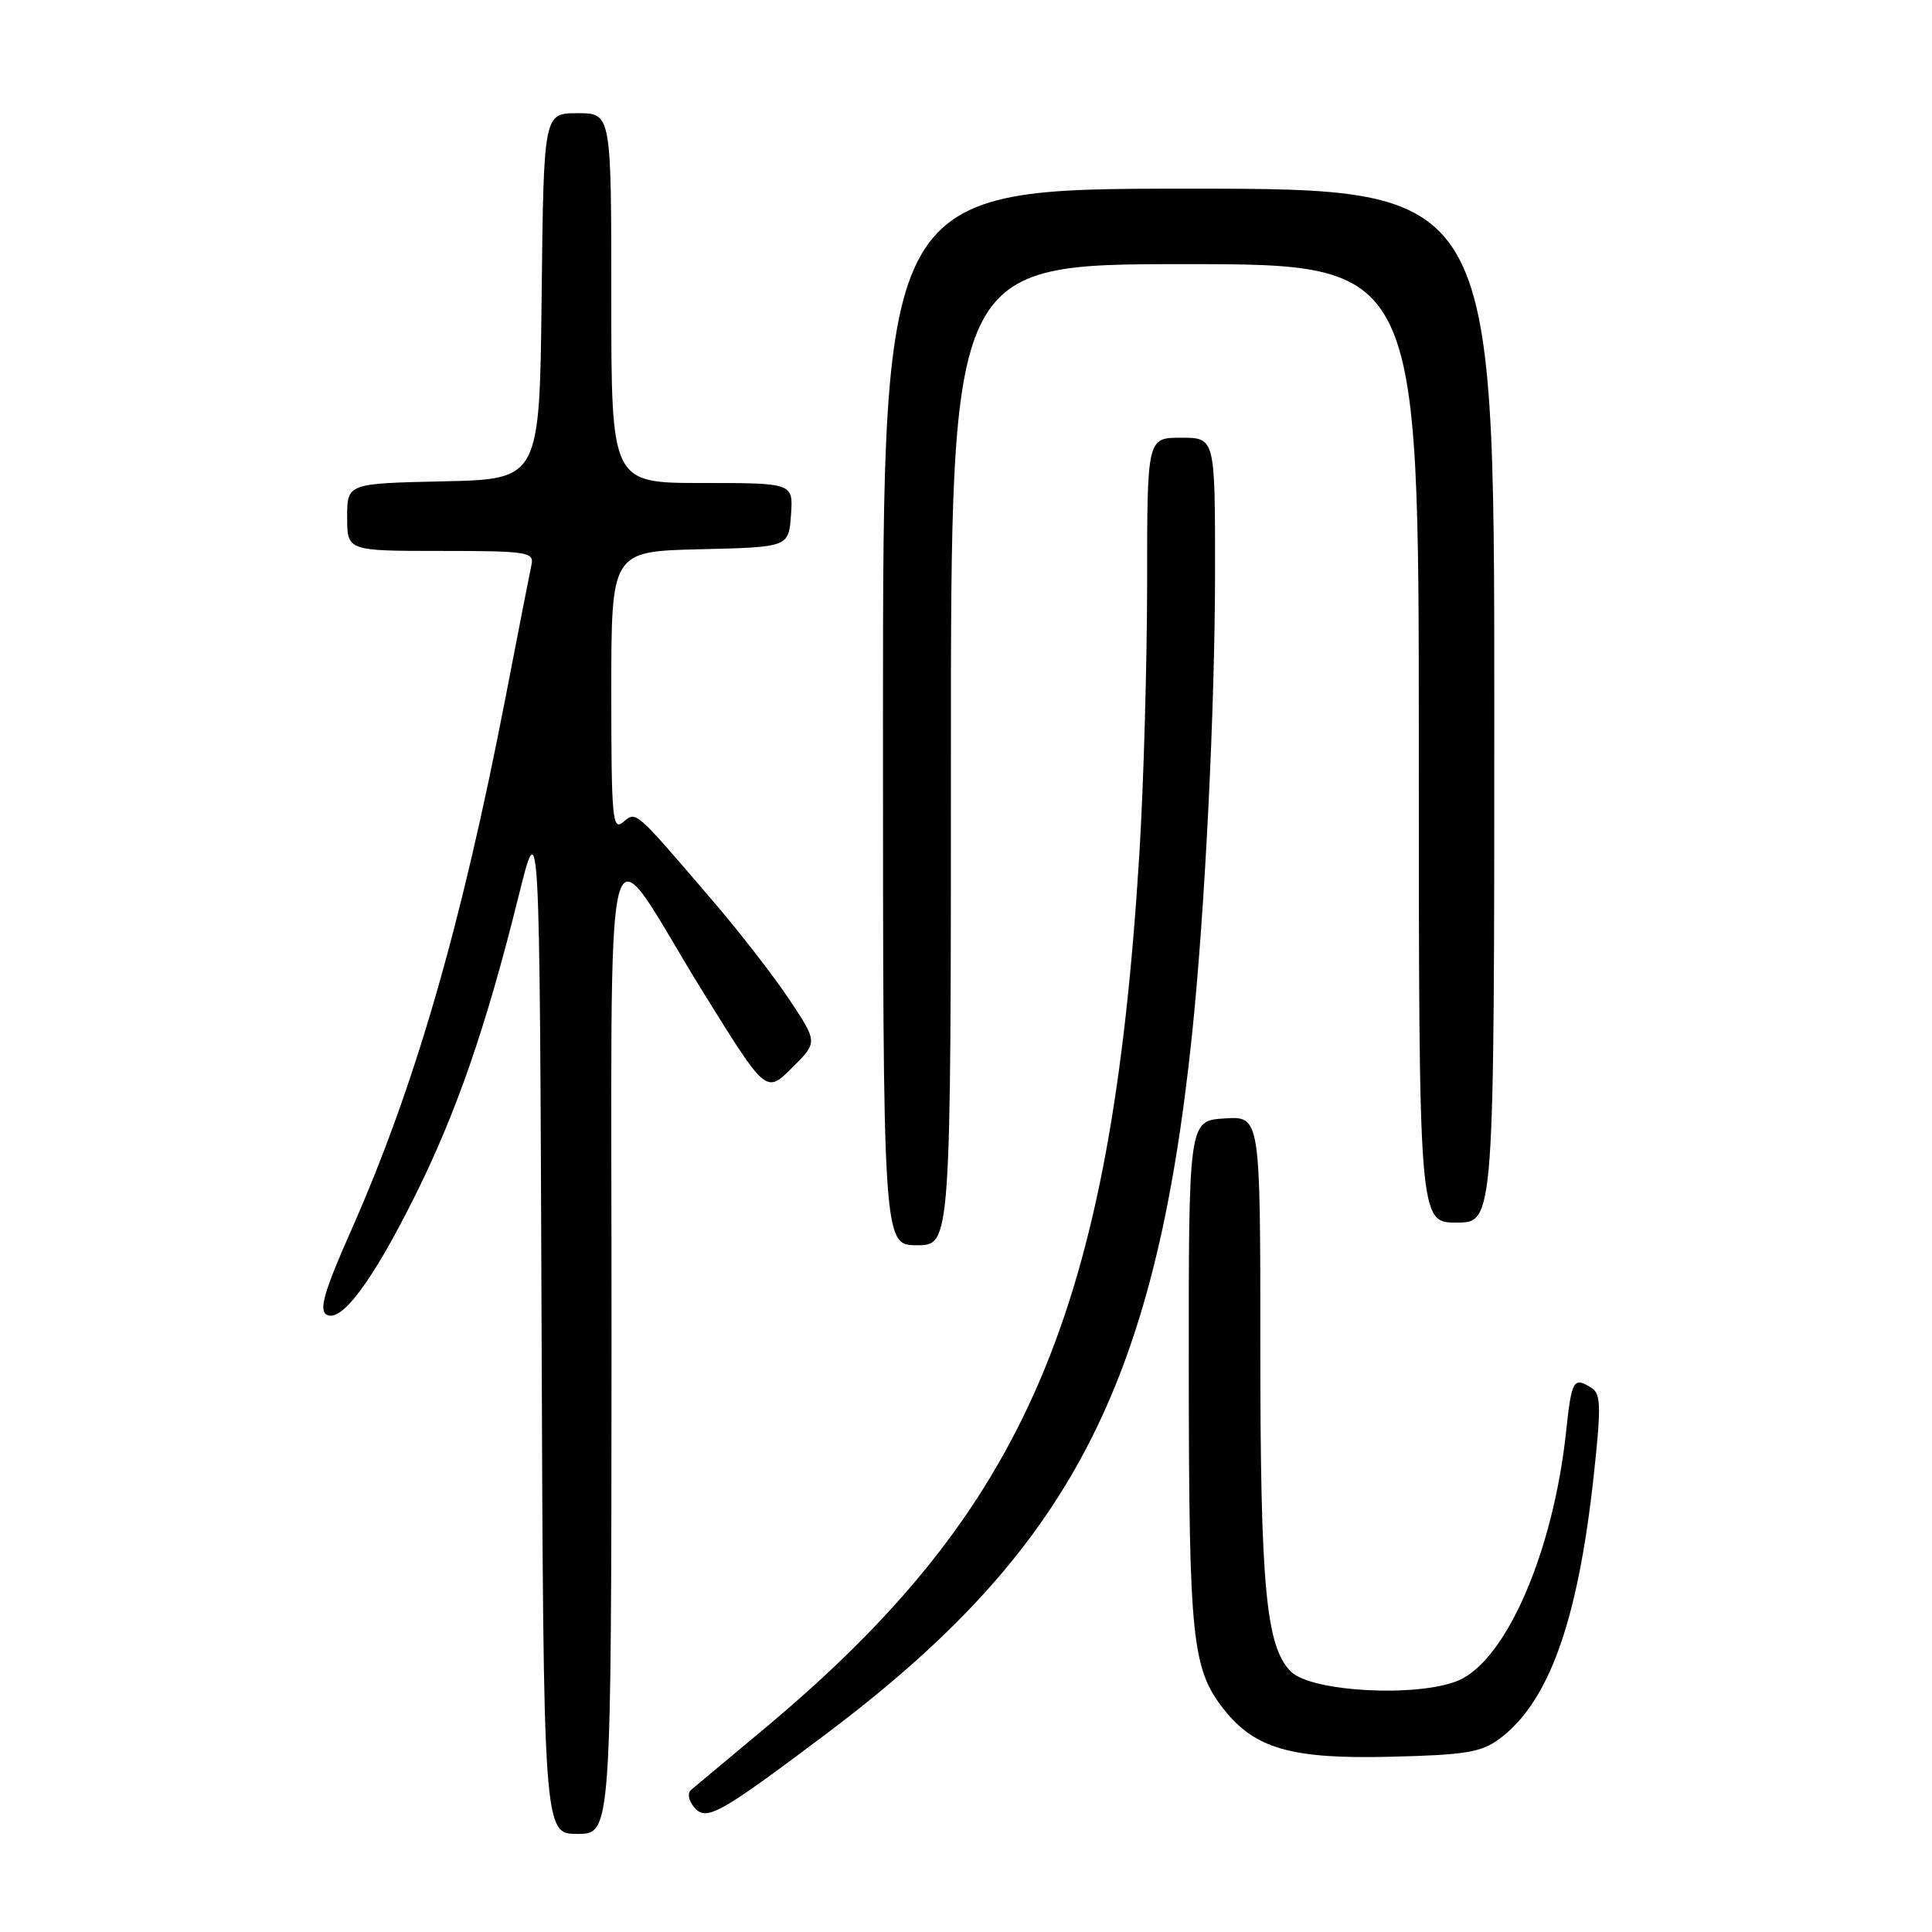 <?xml version="1.0" encoding="UTF-8" standalone="no"?>
<!DOCTYPE svg PUBLIC "-//W3C//DTD SVG 1.1//EN" "http://www.w3.org/Graphics/SVG/1.1/DTD/svg11.dtd" >
<svg xmlns="http://www.w3.org/2000/svg" xmlns:xlink="http://www.w3.org/1999/xlink" version="1.1" viewBox="0 0 256 256">
 <g >
 <path fill="currentColor"
d=" M 81.03 178.25 C 81.07 103.38 79.51 109.40 93.18 131.49 C 101.50 144.91 101.50 144.91 104.93 141.51 C 108.36 138.11 108.36 138.11 104.62 132.49 C 102.57 129.39 97.92 123.40 94.29 119.18 C 83.97 107.15 84.34 107.47 82.55 108.95 C 81.16 110.11 81.00 108.36 81.00 91.65 C 81.00 73.06 81.00 73.06 92.75 72.78 C 104.50 72.50 104.50 72.50 104.81 68.25 C 105.11 64.00 105.11 64.00 93.06 64.00 C 81.00 64.00 81.00 64.00 81.00 39.50 C 81.00 15.00 81.00 15.00 76.52 15.00 C 72.04 15.00 72.04 15.00 71.77 39.25 C 71.50 63.50 71.50 63.50 58.75 63.78 C 46.00 64.06 46.00 64.06 46.00 68.53 C 46.00 73.00 46.00 73.00 58.41 73.00 C 69.70 73.00 70.78 73.16 70.44 74.75 C 70.23 75.71 68.67 83.70 66.97 92.50 C 61.06 122.97 54.94 144.08 46.43 163.26 C 43.02 170.95 42.26 173.55 43.23 174.17 C 45.16 175.40 49.30 169.87 54.97 158.50 C 60.48 147.44 64.41 136.08 68.68 118.89 C 71.50 107.50 71.50 107.50 71.76 175.25 C 72.01 243.00 72.01 243.00 76.51 243.00 C 81.00 243.00 81.00 243.00 81.03 178.25 Z  M 109.33 229.86 C 141.72 205.53 153.08 183.84 157.96 137.00 C 159.67 120.57 161.00 93.74 161.00 75.54 C 161.00 58.00 161.00 58.00 156.50 58.00 C 152.00 58.00 152.00 58.00 152.00 77.25 C 151.99 87.84 151.54 103.92 150.98 113.00 C 147.24 173.89 136.02 200.07 101.18 229.14 C 96.41 233.13 92.09 236.73 91.59 237.15 C 91.06 237.60 91.22 238.55 91.96 239.45 C 93.56 241.38 95.20 240.48 109.33 229.86 Z  M 198.68 230.41 C 205.23 225.55 209.07 214.86 211.17 195.60 C 212.17 186.46 212.13 184.70 210.92 183.93 C 208.49 182.39 208.25 182.81 207.51 189.75 C 205.81 205.65 199.56 220.03 193.21 222.69 C 187.80 224.94 173.74 224.19 171.05 221.49 C 167.74 218.19 167.00 210.25 167.00 178.31 C 167.00 147.89 167.00 147.89 162.25 148.20 C 157.50 148.50 157.50 148.50 157.52 182.00 C 157.55 217.28 157.95 221.13 162.17 226.50 C 166.28 231.71 171.12 233.10 184.18 232.78 C 194.19 232.54 196.26 232.20 198.68 230.41 Z  M 126.00 100.00 C 126.00 35.00 126.00 35.00 157.00 35.00 C 188.00 35.00 188.00 35.00 188.00 98.50 C 188.00 162.00 188.00 162.00 193.00 162.00 C 198.00 162.00 198.00 162.00 198.00 93.50 C 198.00 25.00 198.00 25.00 157.50 25.00 C 117.00 25.00 117.00 25.00 117.00 95.00 C 117.00 165.00 117.00 165.00 121.50 165.00 C 126.00 165.00 126.00 165.00 126.00 100.00 Z "/>
</g>
</svg>